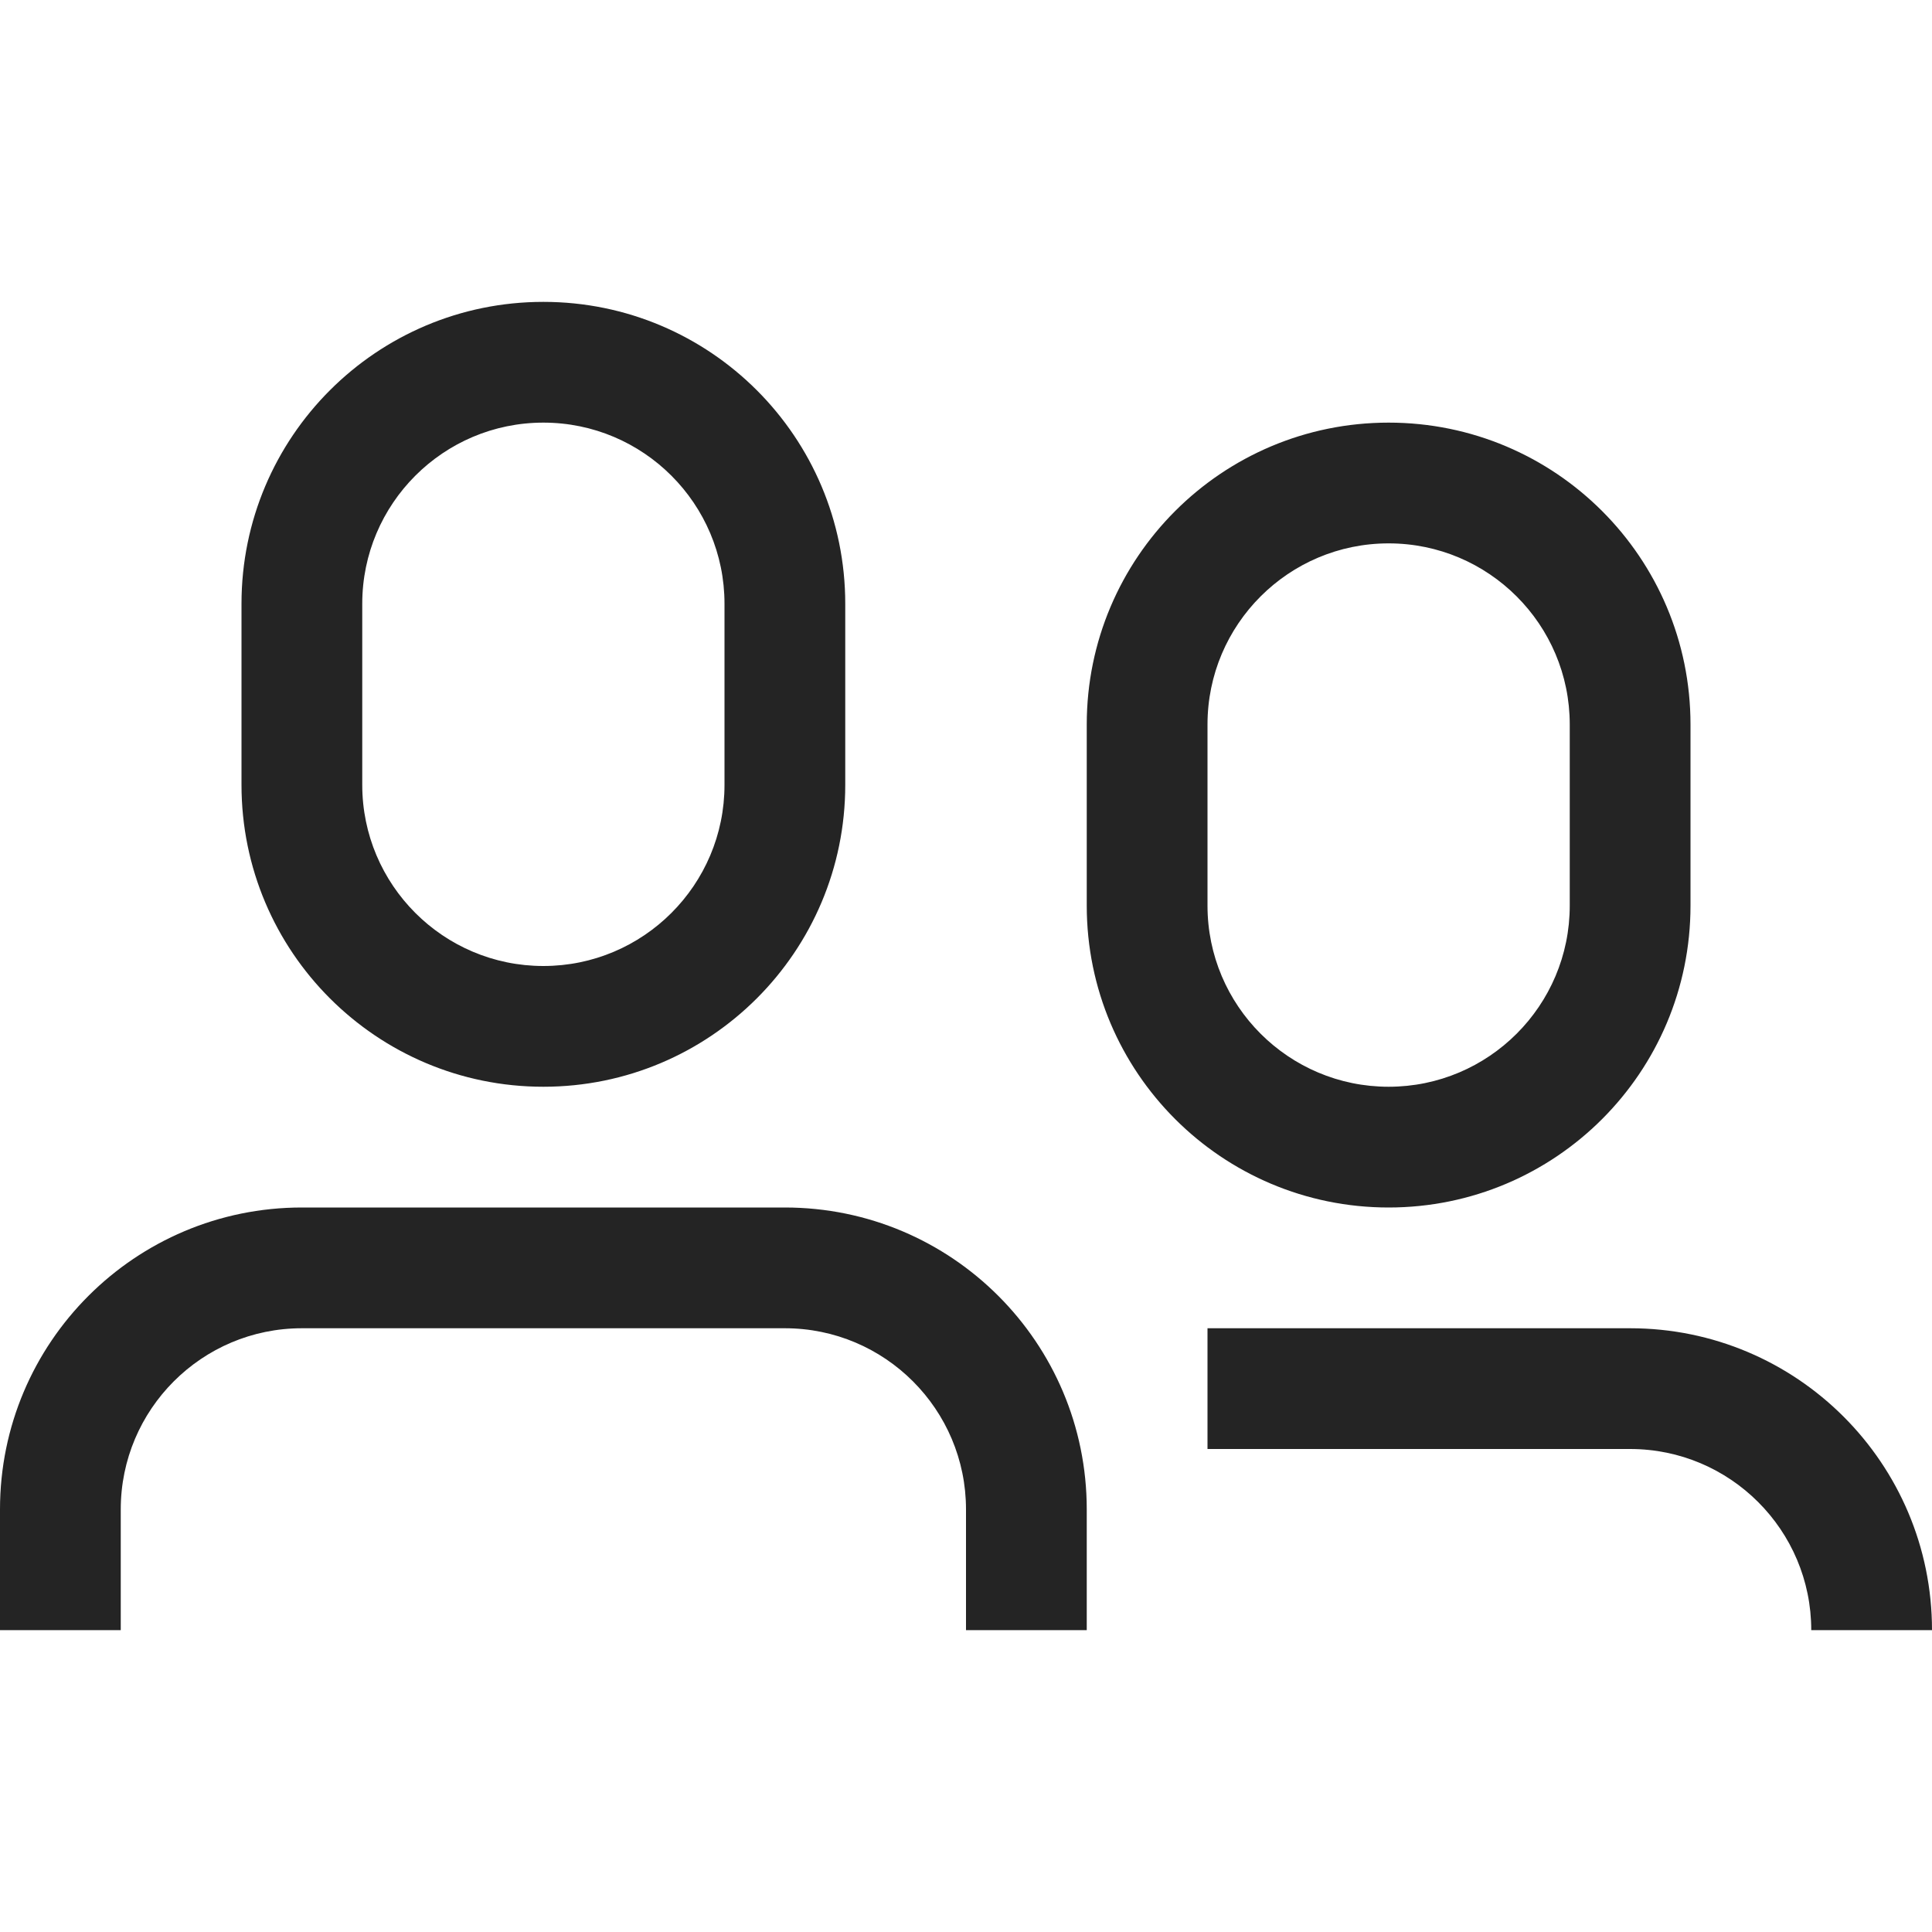 <?xml version="1.0" encoding="UTF-8"?>
<svg width="16" height="16" viewBox="0 0 16 16" version="1.1" xmlns="http://www.w3.org/2000/svg" xmlns:xlink="http://www.w3.org/1999/xlink">
    <title>icon/light/group</title>
    <g id="icon/light/group" stroke="none" stroke-width="1" fill="none" fill-rule="evenodd">
        <path d="M6.5,10 C7.881,10 9,11.119 9,12.5 L9,12.5 L9,13.5 L8,13.5 L8,12.5 C8,11.672 7.328,11 6.5,11 L6.5,11 L2.5,11 C1.672,11 1,11.672 1,12.5 L1,12.5 L1,13.5 L0,13.5 L0,12.5 C0,11.119 1.119,10 2.5,10 L2.5,10 Z M13.5,11 C14.881,11 16,12.119 16,13.5 L16,13.5 L15,13.5 C15,12.672 14.328,12 13.5,12 L13.5,12 L10,12 L10,11 Z M11.5,3.5 C12.881,3.5 14,4.619 14,6 L14,6 L14,7.5 C14,8.881 12.881,10 11.5,10 C10.119,10 9,8.881 9,7.5 L9,7.5 L9,6 C9,4.619 10.119,3.5 11.5,3.5 Z M4.5,2.5 C5.881,2.5 7,3.619 7,5 L7,6.5 C7,7.881 5.881,9 4.5,9 C3.119,9 2,7.881 2,6.5 L2,5 C2,3.619 3.119,2.5 4.5,2.5 Z M11.5,4.5 C10.672,4.5 10,5.172 10,6 L10,6 L10,7.5 C10,8.328 10.672,9 11.5,9 C12.328,9 13,8.328 13,7.5 L13,7.5 L13,6 C13,5.172 12.328,4.5 11.5,4.5 Z M4.5,3.5 C3.672,3.5 3,4.172 3,5 L3,6.5 C3,7.328 3.672,8 4.5,8 C5.328,8 6,7.328 6,6.5 L6,5 C6,4.172 5.328,3.5 4.5,3.5 Z" id="shape" fill="#242424"></path>
    </g>
</svg>